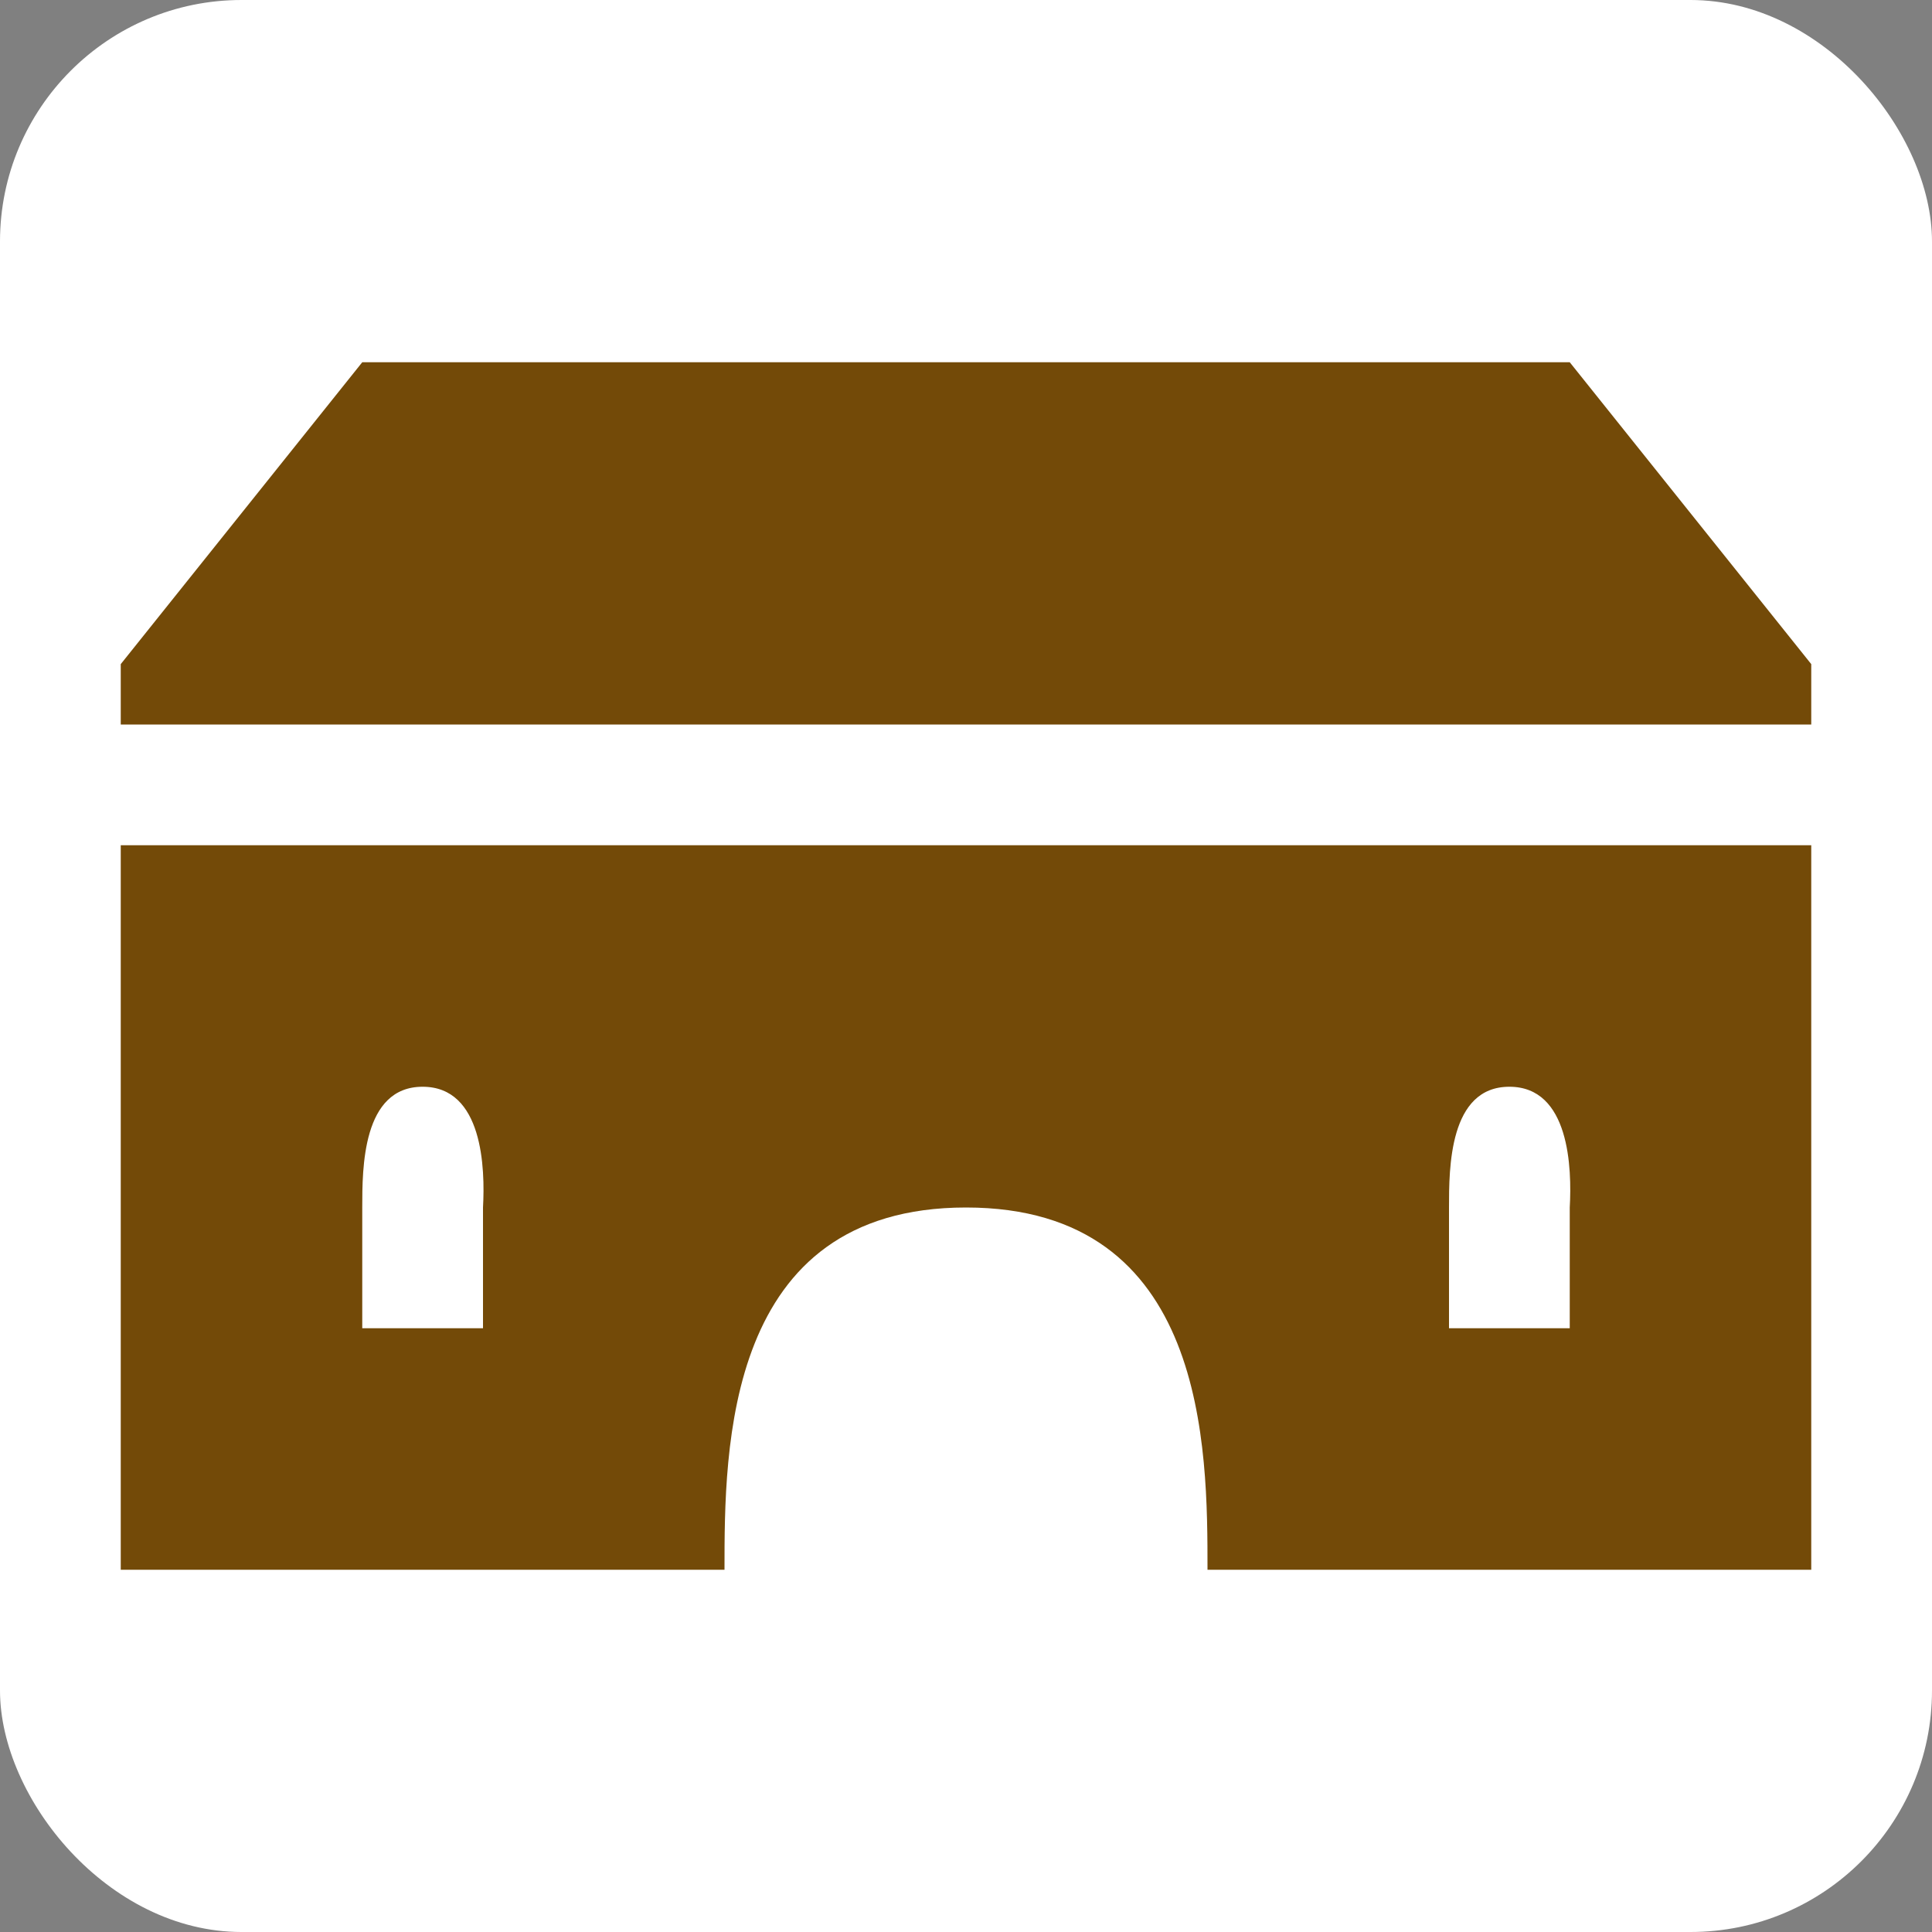 <svg xmlns:dc="http://purl.org/dc/elements/1.1/" xmlns:cc="http://creativecommons.org/ns#" xmlns:rdf="http://www.w3.org/1999/02/22-rdf-syntax-ns#" xmlns:svg="http://www.w3.org/2000/svg" xmlns="http://www.w3.org/2000/svg" version="1.1" width="100%" height="100%" viewBox="0 0 16 16" id="svg2">
  <rect x="0" y="0" width="16" height="16" fill="#808080" stroke="none"/>
  <defs id="defs6"/>
  <rect width="16" height="16" x="0" y="0" id="canvas" style="fill:none;stroke:none;visibility:hidden"/><rect x="0" y="0" width="16" height="16" rx="2" ry="2" id="shield" style="fill:#ffffff;stroke:none;"/>
  <path d="M 2,2 0,4.5 0,5 14,5 14,4.5 12,2 z m -2,4 0,6 5,0 c 0,-1 0,-3 2,-3 2,0 2,2 2,3 l 5,0 0,-6 z M 2.5,8 C 3,8 3.018,8.676 3,9 L 3,10 2,10 2,9 C 2,8.675 2,8 2.5,8 z m 9,0 C 12,8 12.018,8.676 12,9 l 0,1 -1,0 0,-1 c 0,-0.325 0,-1 0.5,-1 z" id="castle-manor" style="fill:#734a08;fill-opacity:1" transform="translate(1,1)"/>
</svg>
